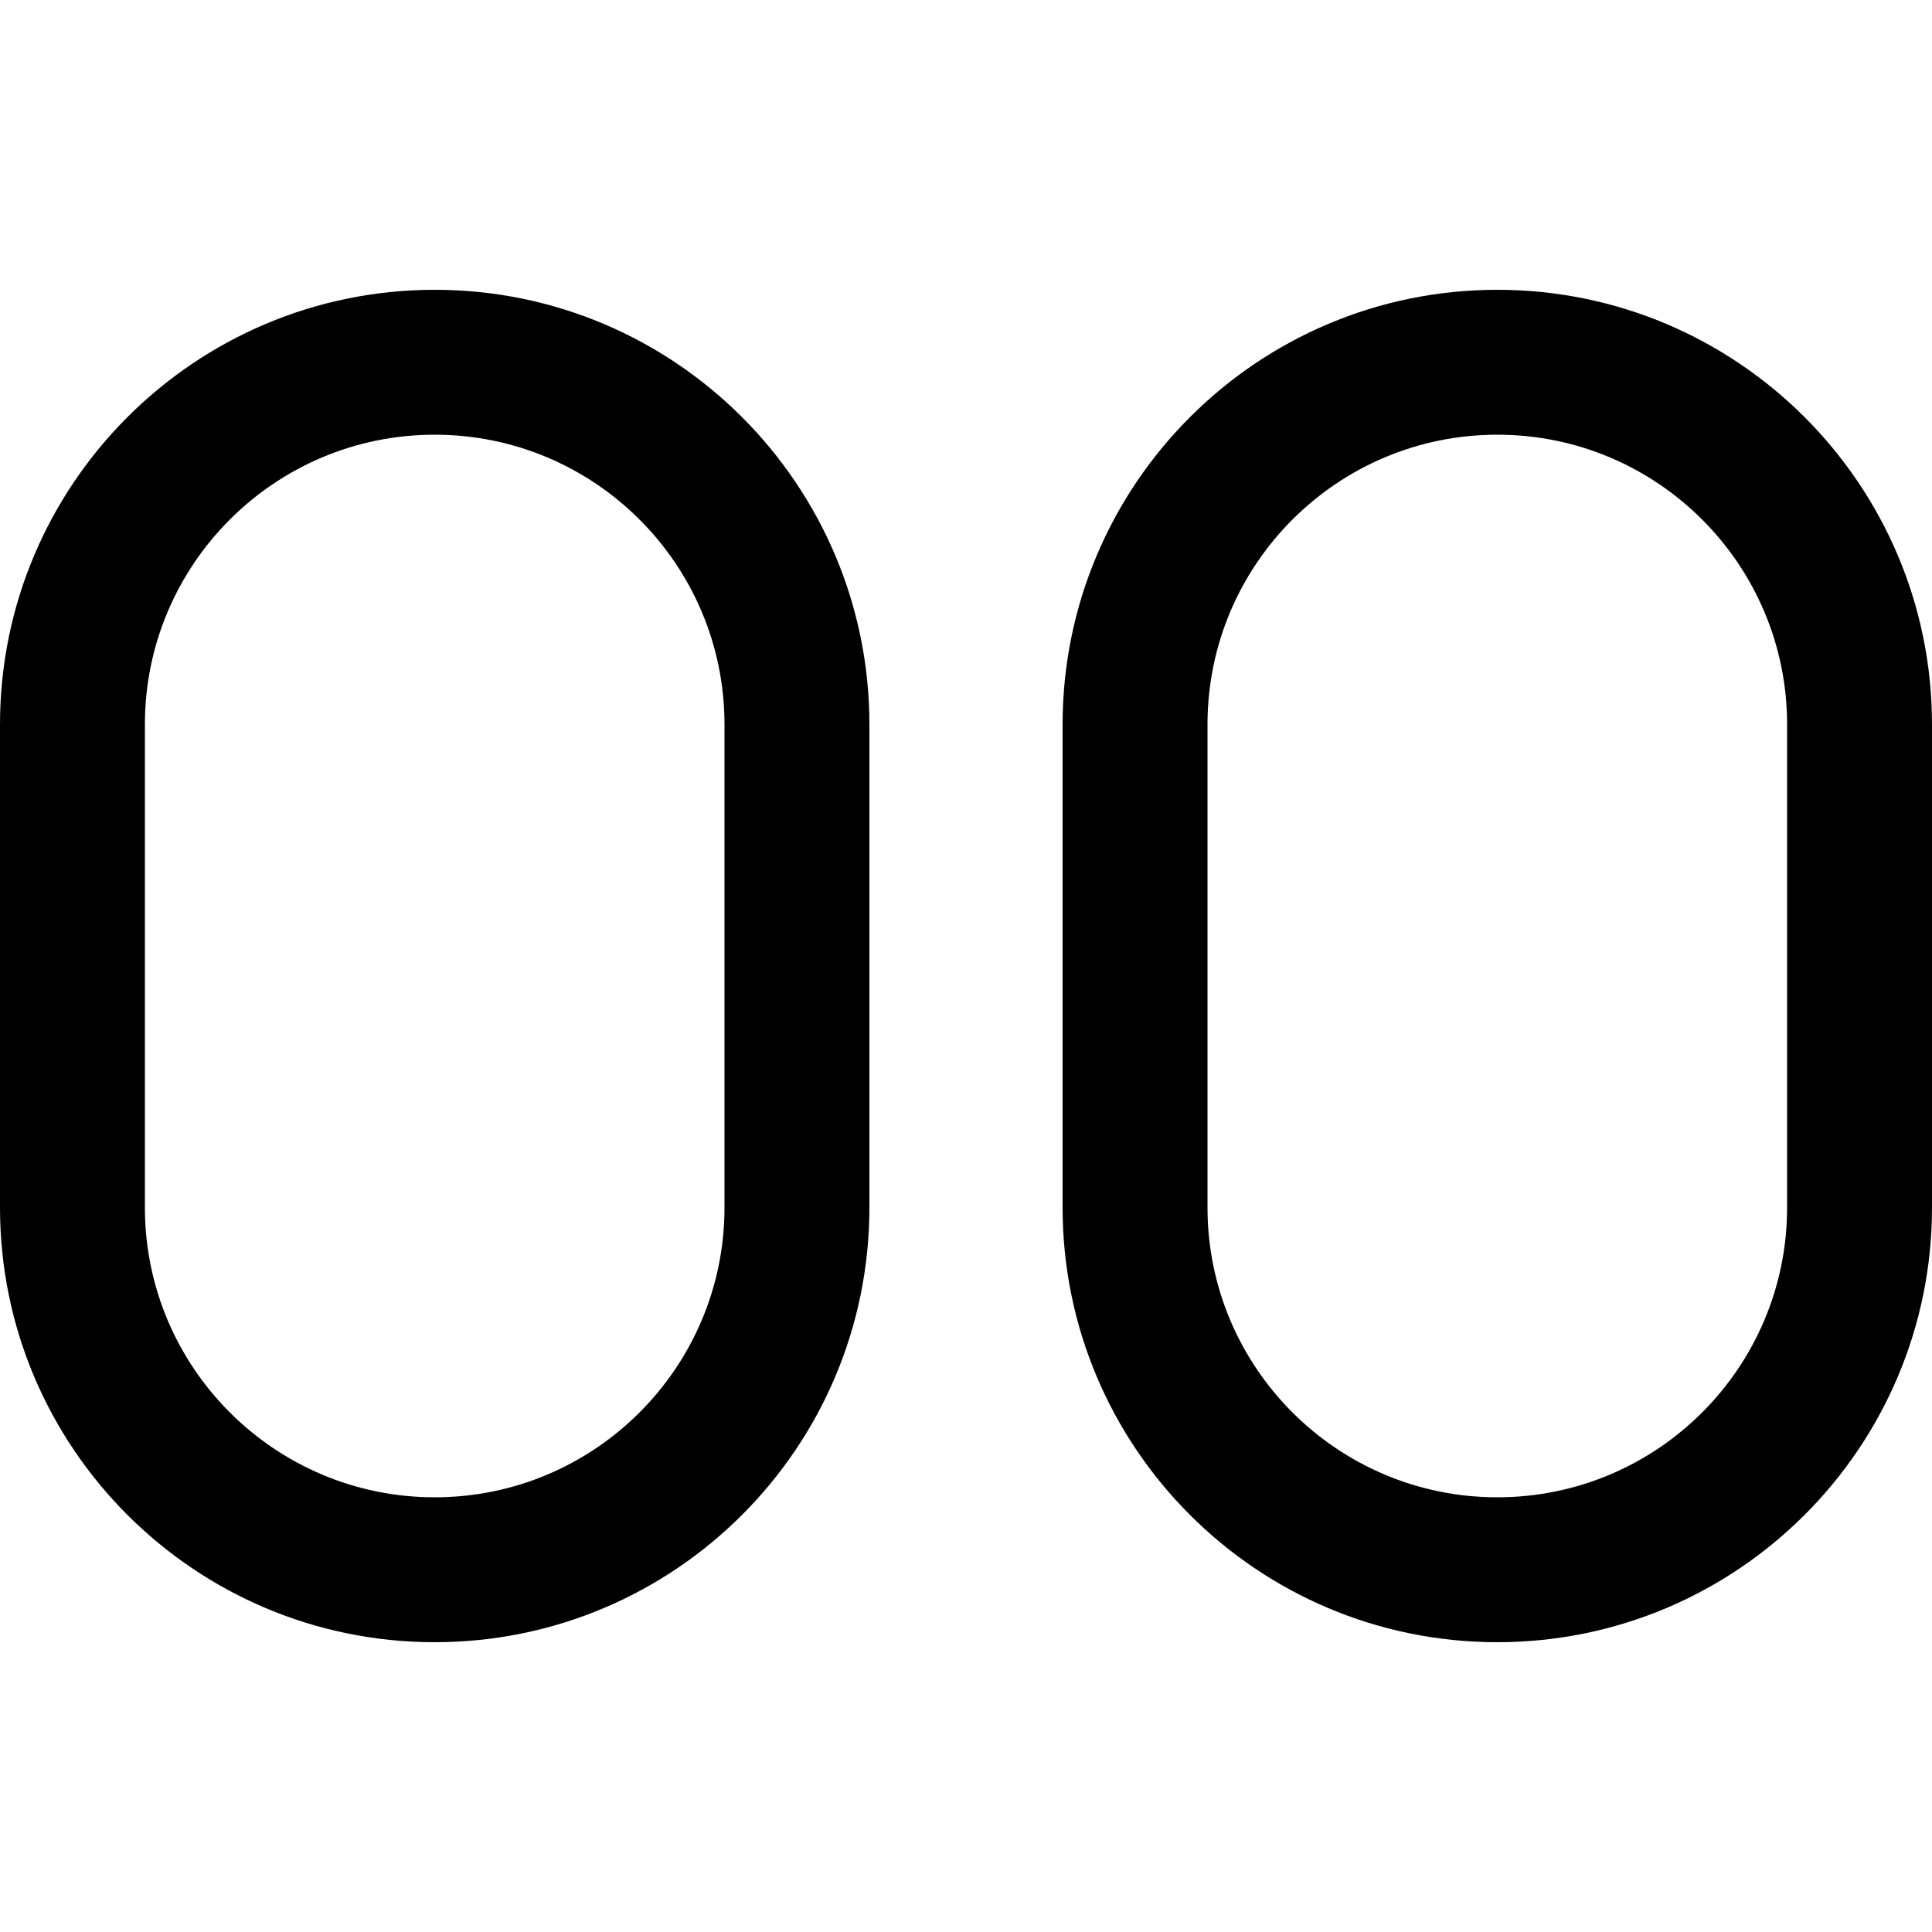 <svg viewBox="0 0 16 16" xmlns="http://www.w3.org/2000/svg"><path d="M3.6 2.4C1.613 2.4 0 4.013 0 6V10C0 11.988 1.613 13.6 3.6 13.6C5.588 13.6 7.2 11.988 7.2 10V6C7.2 4.013 5.588 2.4 3.6 2.4ZM1.2 6C1.2 4.675 2.275 3.6 3.6 3.6C4.925 3.6 6 4.675 6 6V10C6 11.325 4.925 12.4 3.6 12.4C2.275 12.4 1.2 11.325 1.2 10V6ZM12.4 2.4C10.412 2.4 8.8 4.013 8.8 6V10C8.8 11.988 10.412 13.6 12.4 13.6C14.387 13.6 16 11.988 16 10V6C16 4.013 14.387 2.4 12.4 2.4ZM10 6C10 4.675 11.075 3.6 12.4 3.6C13.725 3.6 14.8 4.675 14.8 6V10C14.8 11.325 13.725 12.4 12.4 12.4C11.075 12.4 10 11.325 10 10V6Z"/></svg>